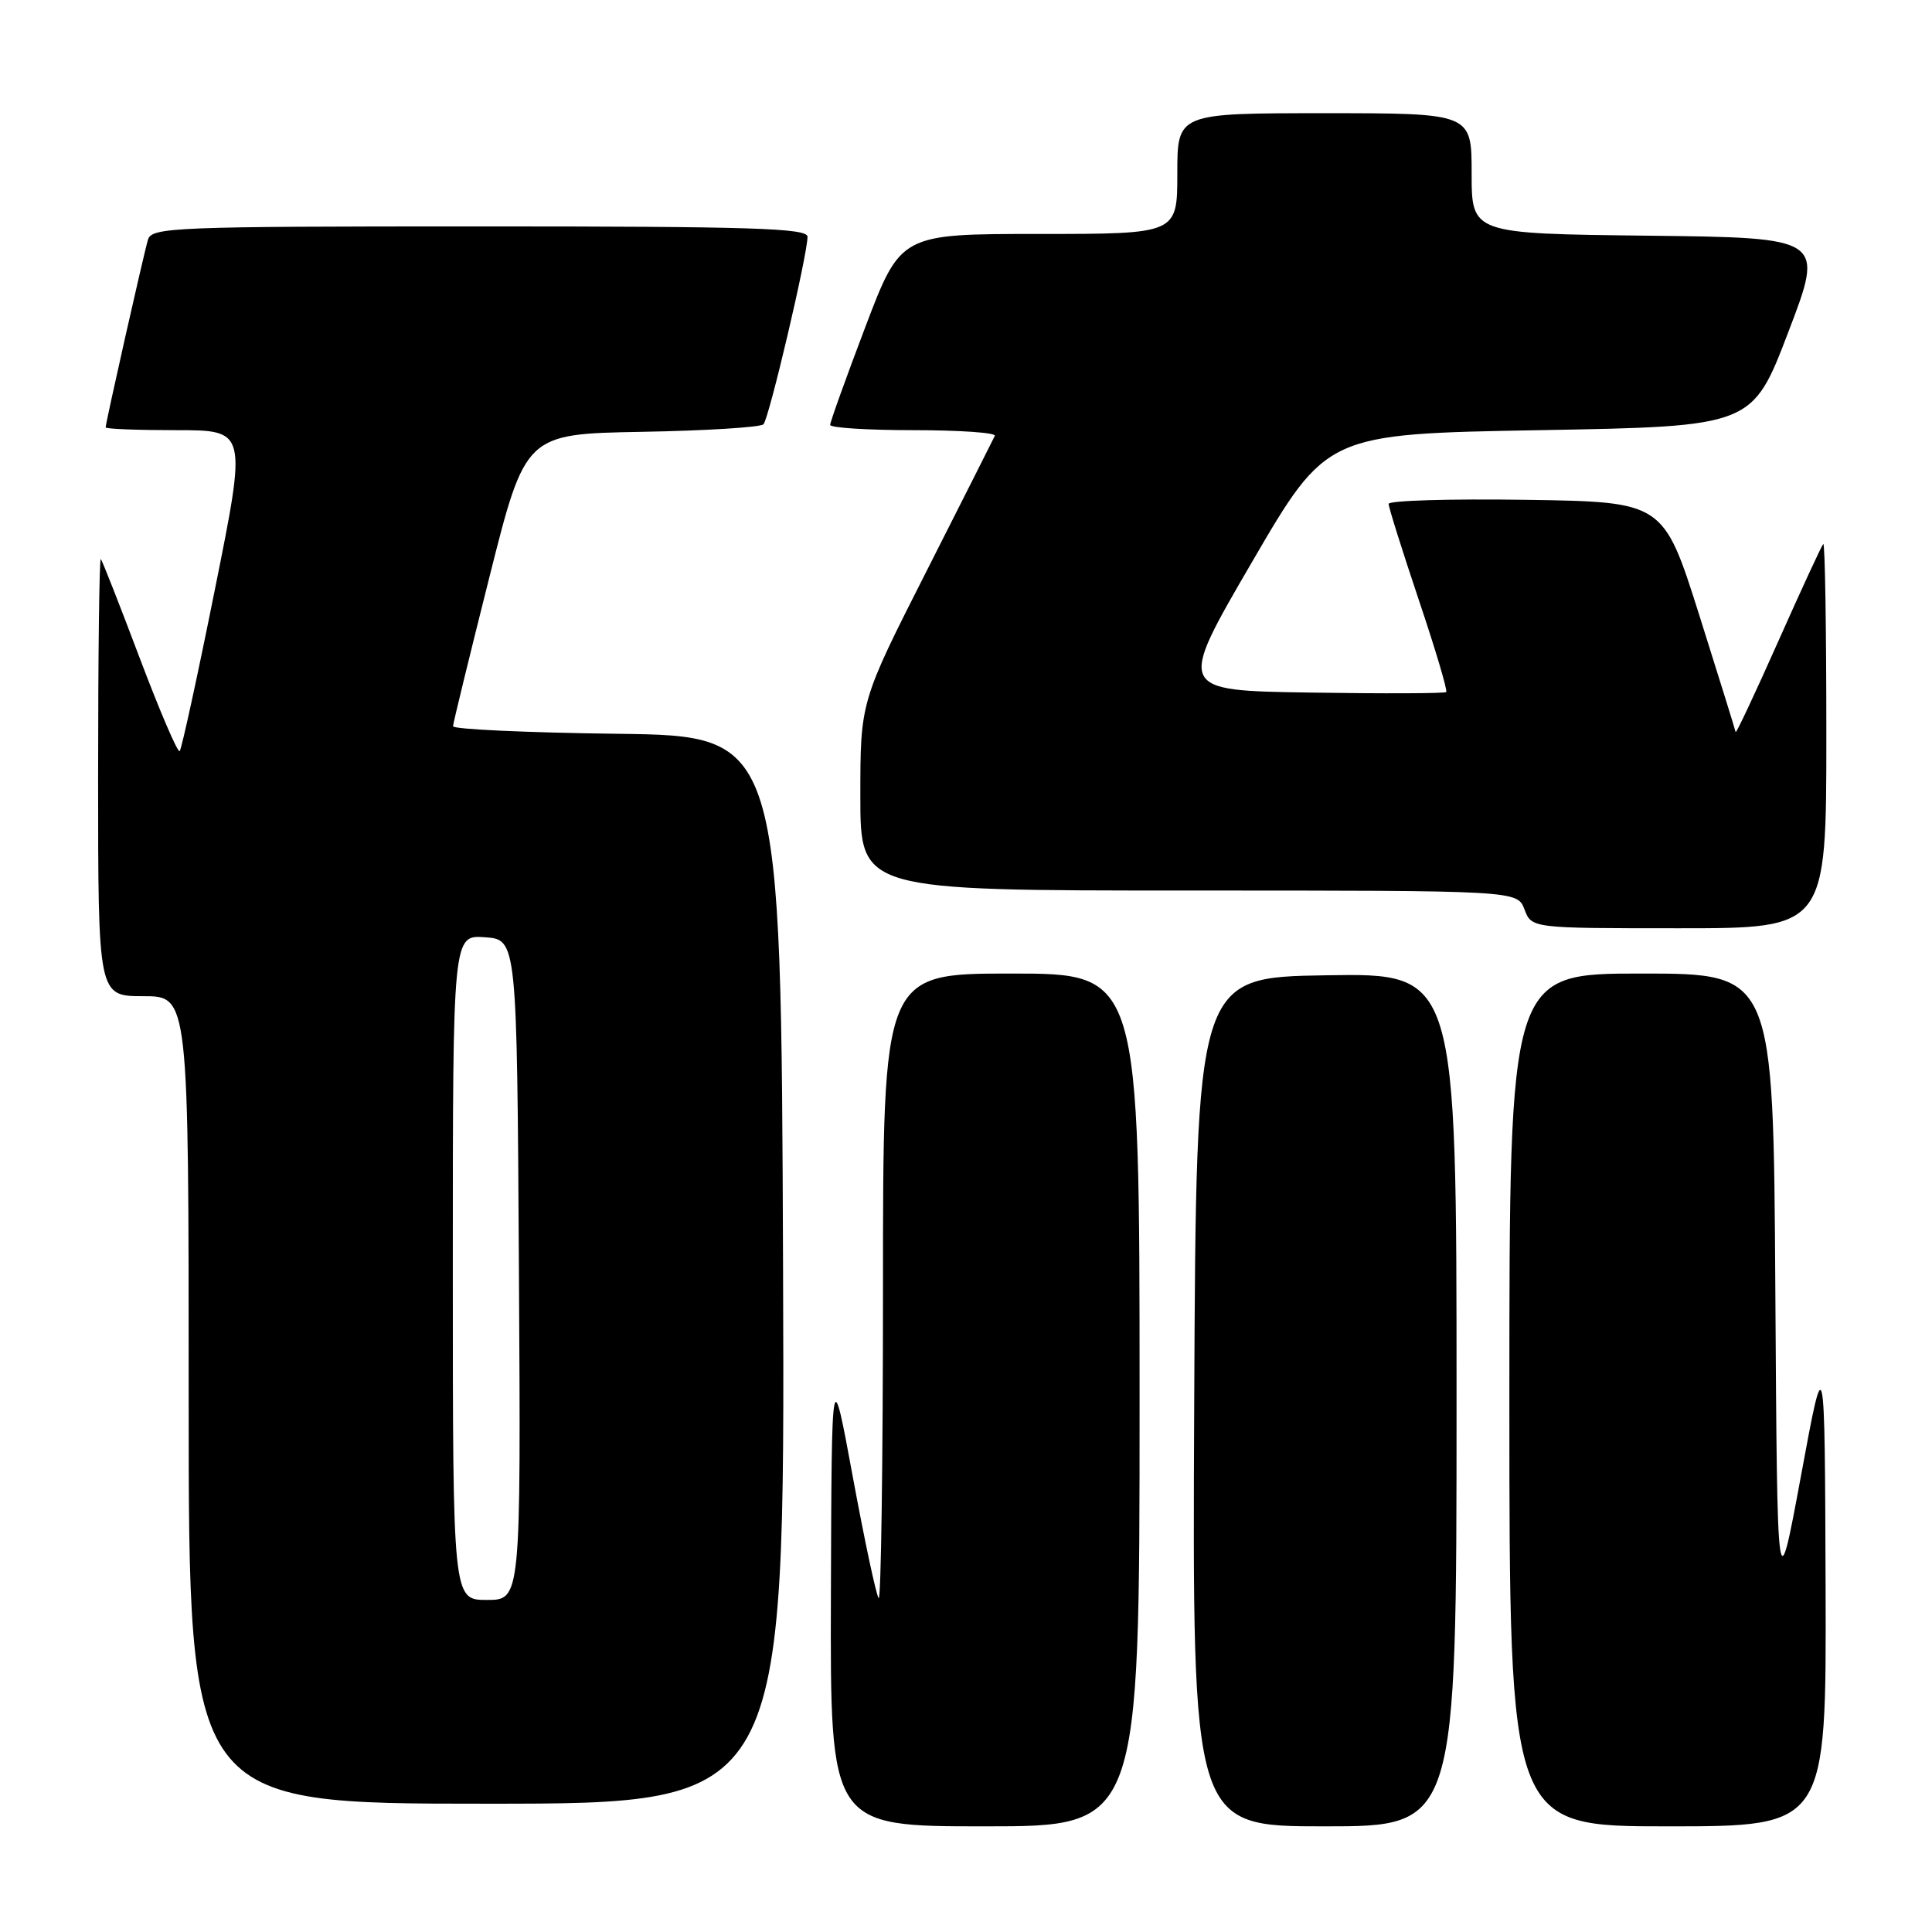 <?xml version="1.0" encoding="UTF-8" standalone="no"?>
<!DOCTYPE svg PUBLIC "-//W3C//DTD SVG 1.1//EN" "http://www.w3.org/Graphics/SVG/1.1/DTD/svg11.dtd" >
<svg xmlns="http://www.w3.org/2000/svg" xmlns:xlink="http://www.w3.org/1999/xlink" version="1.1" viewBox="0 0 256 256">
 <g >
 <path fill="currentColor"
d=" M 151.00 185.50 C 151.00 129.00 151.00 129.00 134.00 129.00 C 117.00 129.00 117.00 129.00 117.00 170.67 C 117.00 193.58 116.74 212.08 116.43 211.76 C 116.12 211.45 114.59 204.29 113.03 195.85 C 110.20 180.50 110.20 180.50 110.10 211.25 C 110.00 242.00 110.00 242.00 130.50 242.00 C 151.00 242.00 151.00 242.00 151.00 185.50 Z  M 193.00 185.48 C 193.00 128.95 193.00 128.95 175.75 129.23 C 158.50 129.50 158.50 129.50 158.24 185.75 C 157.98 242.00 157.98 242.00 175.49 242.00 C 193.00 242.00 193.00 242.00 193.00 185.48 Z  M 241.90 210.25 C 241.79 178.50 241.79 178.50 238.65 195.50 C 235.50 212.50 235.50 212.50 235.24 170.75 C 234.98 129.00 234.98 129.00 217.49 129.00 C 200.00 129.00 200.00 129.00 200.00 185.50 C 200.00 242.00 200.00 242.00 221.00 242.00 C 242.00 242.00 242.00 242.00 241.90 210.25 Z  M 103.76 168.25 C 103.50 97.50 103.50 97.50 81.75 97.23 C 69.79 97.08 60.01 96.63 60.03 96.23 C 60.04 95.83 62.21 86.95 64.84 76.50 C 69.62 57.50 69.62 57.50 85.04 57.22 C 93.52 57.07 100.77 56.62 101.16 56.22 C 101.90 55.47 107.00 33.76 107.00 31.37 C 107.00 30.23 99.61 30.00 63.57 30.00 C 23.07 30.00 20.10 30.12 19.61 31.75 C 19.05 33.61 14.00 56.02 14.00 56.63 C 14.00 56.84 18.21 57.00 23.36 57.00 C 32.72 57.00 32.72 57.00 28.49 78.03 C 26.17 89.60 24.06 99.27 23.81 99.53 C 23.55 99.78 21.18 94.25 18.53 87.24 C 15.89 80.24 13.56 74.31 13.36 74.08 C 13.16 73.85 13.00 86.79 13.00 102.83 C 13.00 132.00 13.00 132.00 19.00 132.00 C 25.00 132.00 25.00 132.00 25.00 185.50 C 25.00 239.00 25.00 239.00 64.51 239.00 C 104.01 239.00 104.01 239.00 103.76 168.25 Z  M 242.00 97.33 C 242.00 83.22 241.82 71.85 241.59 72.08 C 241.37 72.31 238.68 78.12 235.62 85.00 C 232.56 91.88 230.02 97.28 229.98 97.00 C 229.93 96.72 227.76 89.75 225.16 81.50 C 220.41 66.50 220.41 66.50 202.21 66.23 C 192.19 66.08 184.00 66.32 184.00 66.77 C 184.00 67.22 185.80 72.94 187.99 79.47 C 190.19 86.01 191.83 91.51 191.63 91.70 C 191.44 91.89 183.34 91.92 173.63 91.77 C 155.98 91.50 155.98 91.50 165.88 74.50 C 175.78 57.50 175.78 57.50 203.99 57.00 C 232.19 56.50 232.19 56.50 236.96 44.00 C 241.74 31.50 241.74 31.50 218.37 31.23 C 195.00 30.96 195.00 30.96 195.00 22.98 C 195.00 15.00 195.00 15.00 175.50 15.00 C 156.00 15.00 156.00 15.00 156.00 23.00 C 156.00 31.00 156.00 31.00 137.67 31.00 C 119.35 31.00 119.35 31.00 114.67 43.30 C 112.10 50.07 110.00 55.92 110.00 56.30 C 110.00 56.69 114.99 57.00 121.08 57.00 C 127.18 57.00 132.01 57.34 131.82 57.75 C 131.63 58.16 127.54 66.26 122.74 75.74 C 114.00 92.98 114.00 92.98 114.00 105.49 C 114.00 118.00 114.00 118.00 157.52 118.00 C 201.05 118.00 201.05 118.00 202.00 120.50 C 202.95 123.00 202.95 123.00 222.48 123.00 C 242.00 123.00 242.00 123.00 242.00 97.33 Z  M 60.00 167.94 C 60.00 123.89 60.00 123.89 64.25 124.19 C 68.50 124.50 68.50 124.50 68.76 168.25 C 69.02 212.00 69.02 212.00 64.51 212.00 C 60.00 212.00 60.00 212.00 60.00 167.94 Z "/>
</g>
</svg>